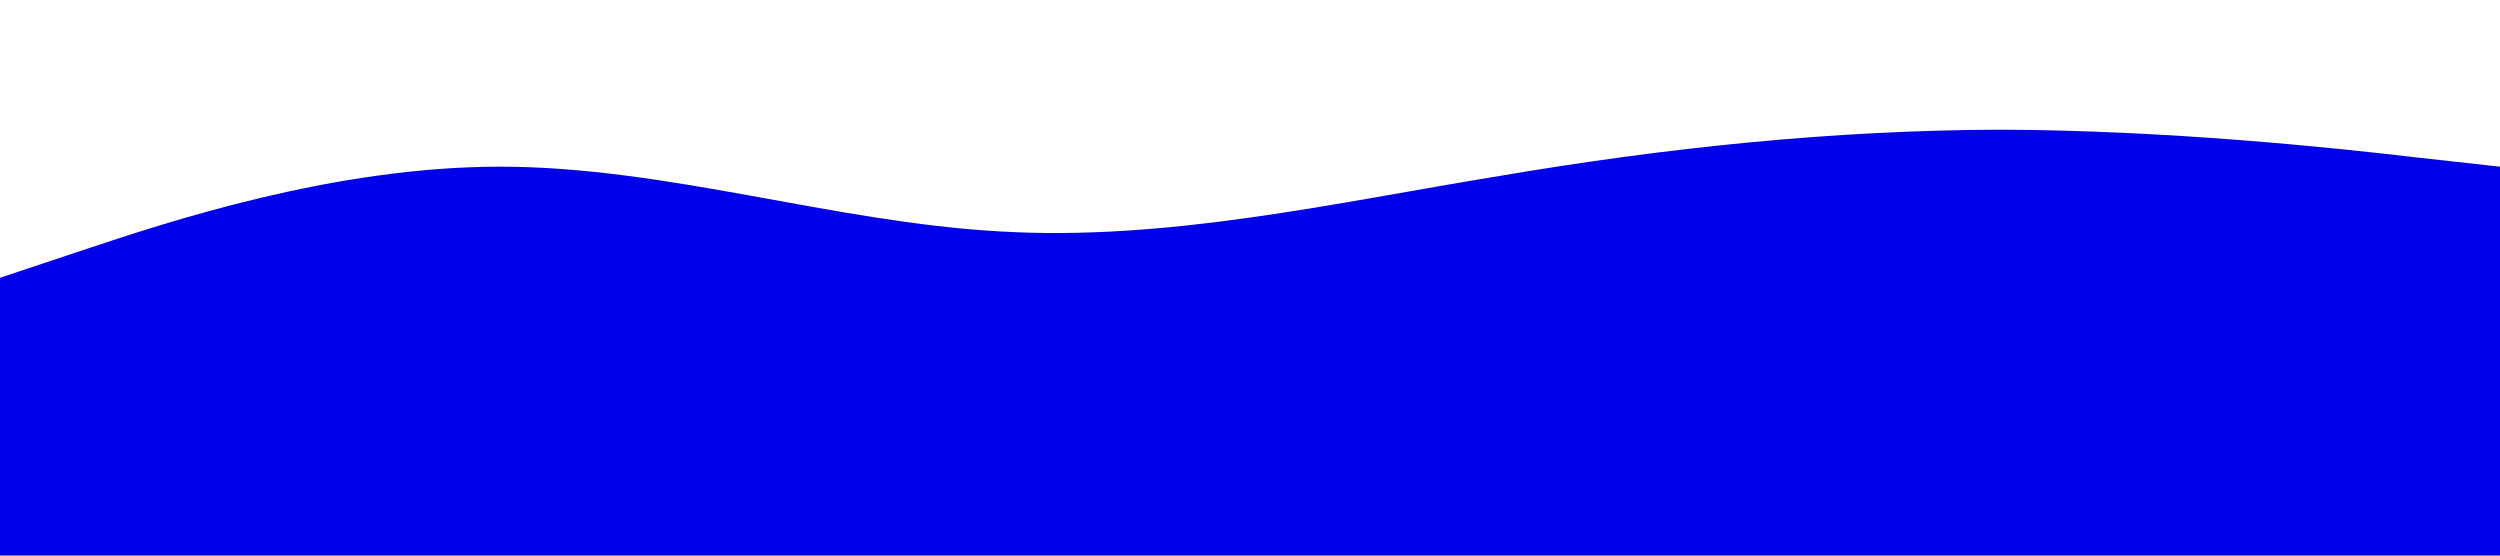 <?xml version="1.0" standalone="no"?><svg xmlns="http://www.w3.org/2000/svg" viewBox="0 0 1440 320"><path fill="#0000eb9a" fill-opacity="1" d="M0,160L48,144C96,128,192,96,288,96C384,96,480,128,576,133.3C672,139,768,117,864,101.3C960,85,1056,75,1152,74.7C1248,75,1344,85,1392,90.7L1440,96L1440,320L1392,320C1344,320,1248,320,1152,320C1056,320,960,320,864,320C768,320,672,320,576,320C480,320,384,320,288,320C192,320,96,320,48,320L0,320Z"></path></svg>